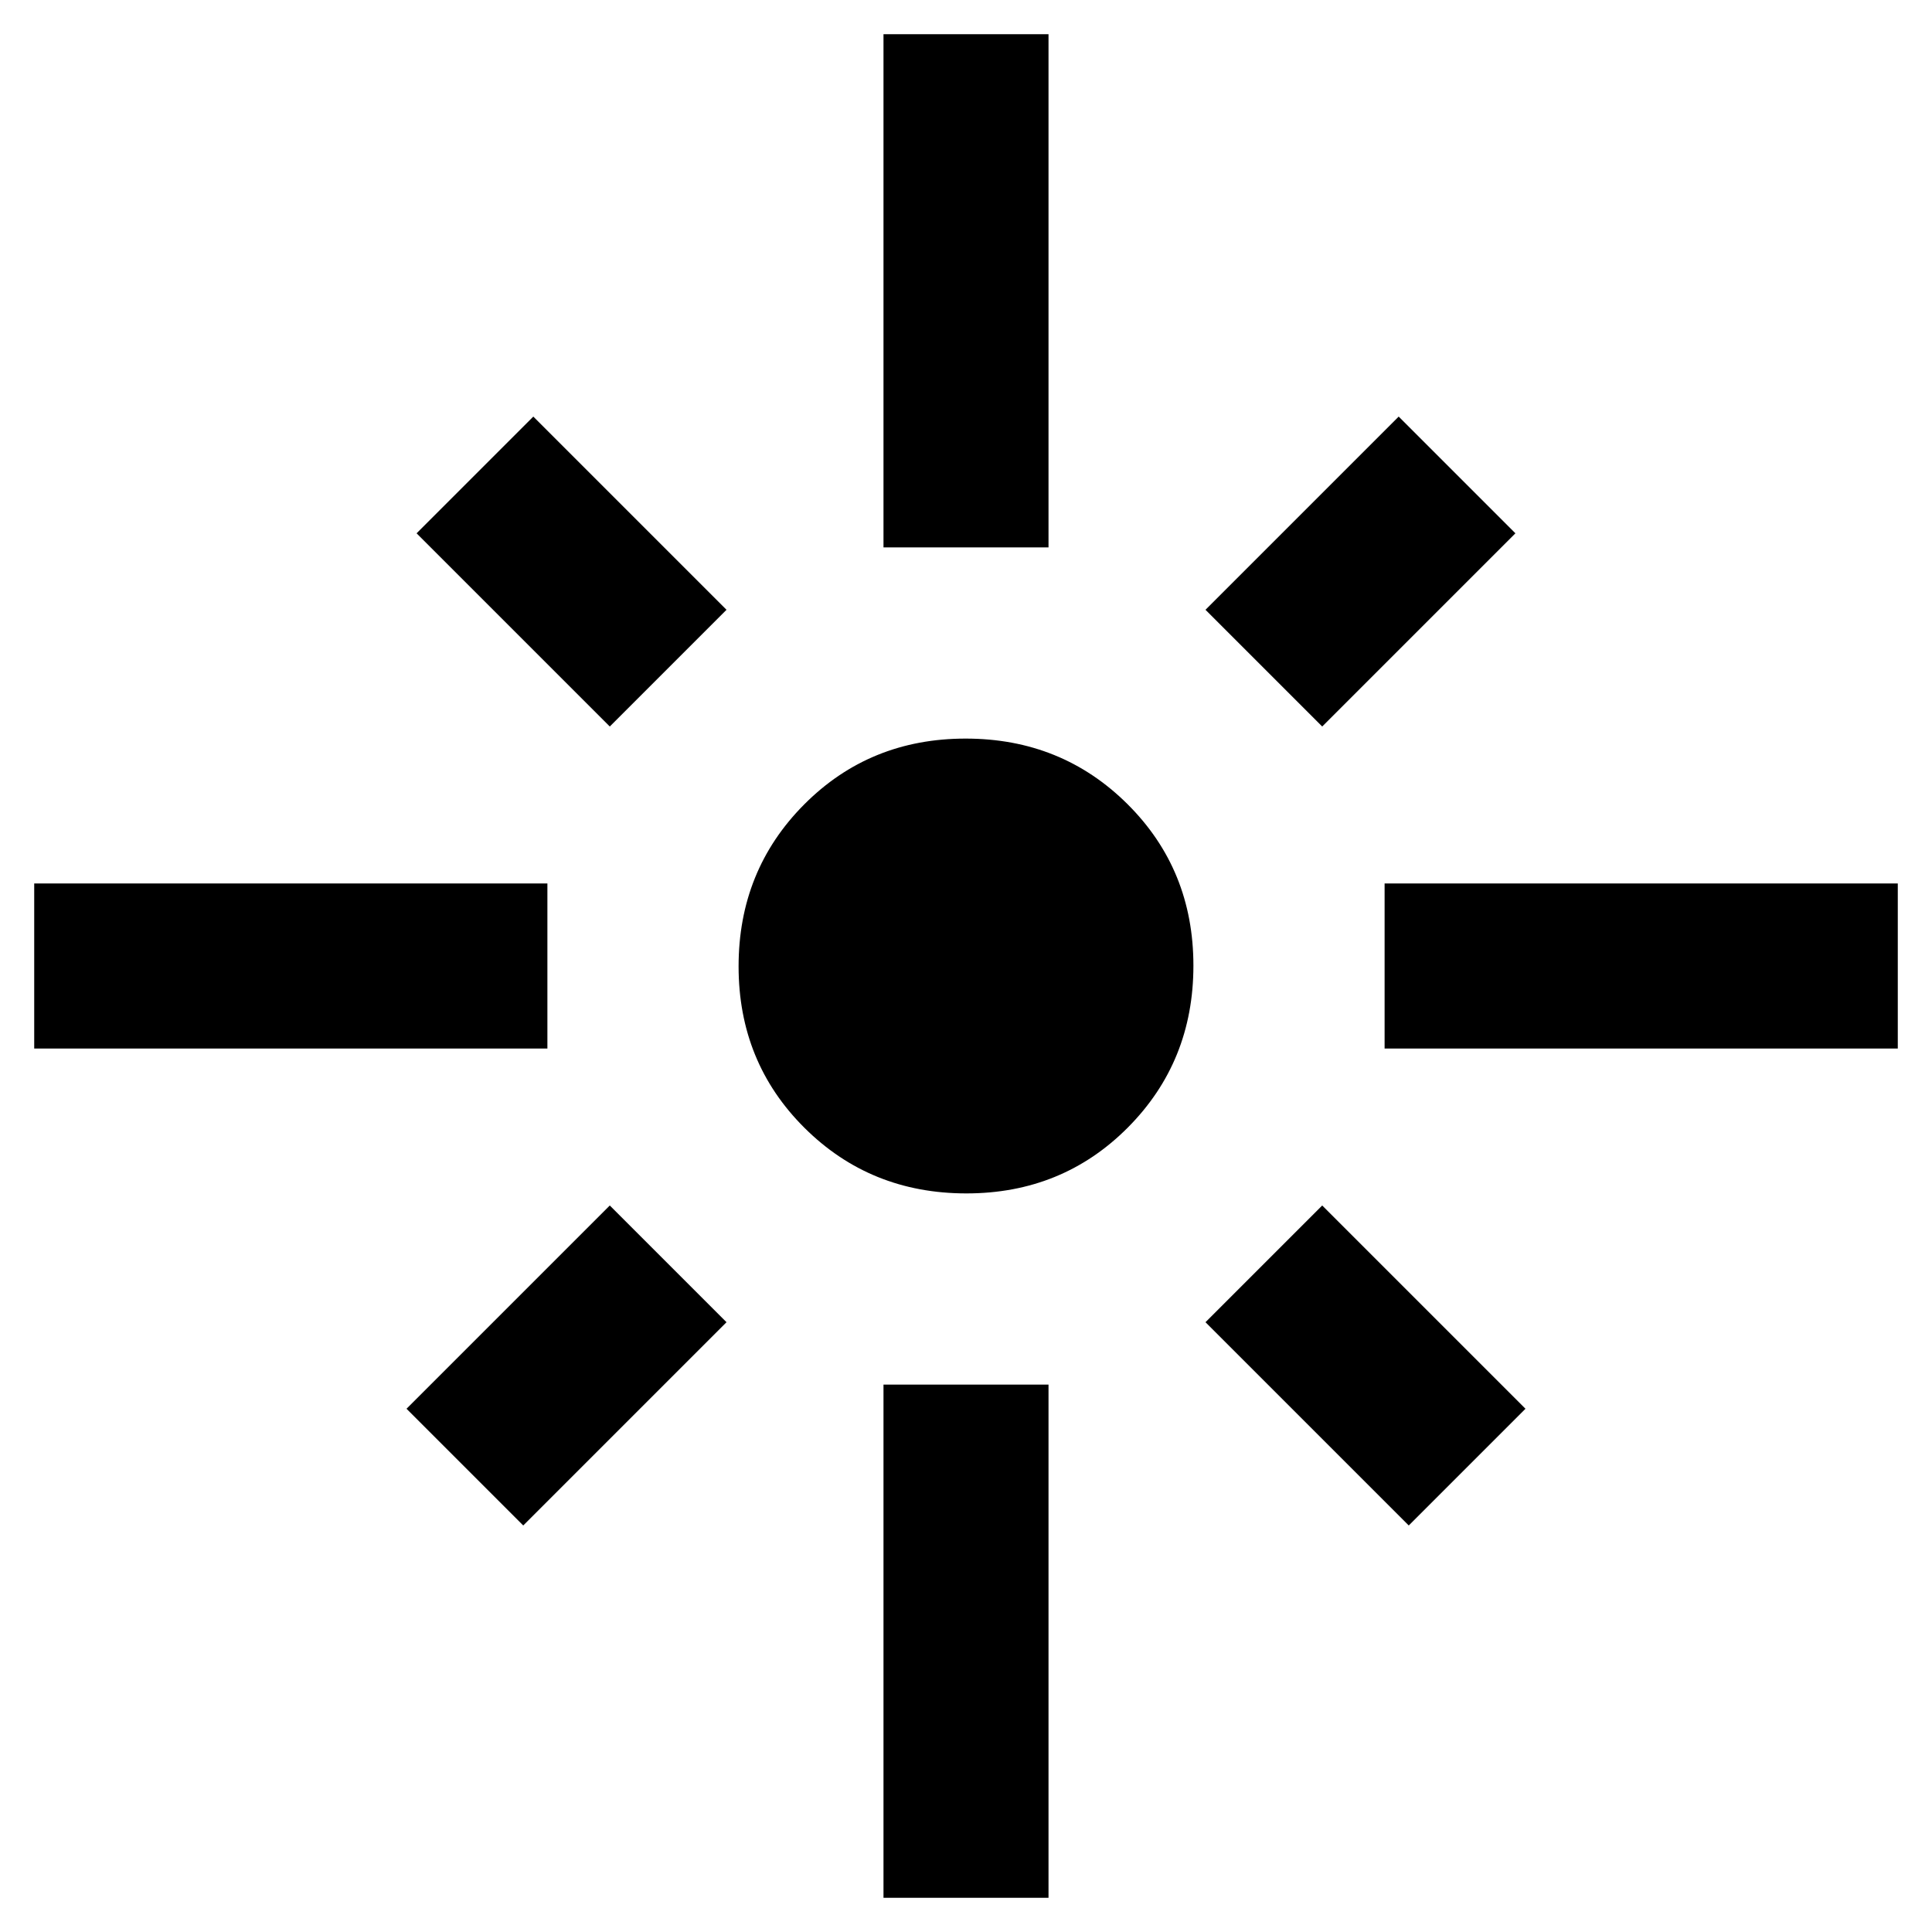 <svg xmlns="http://www.w3.org/2000/svg" width="48" height="48" viewBox="0 -960 960 960"><path d="M17-439v-82h255v82H17Zm286-160-96-96 58-58 96 96-58 58Zm136-89v-255h82v255h-82Zm218 89-58-58 96-96 58 58-96 96Zm31 160v-82h255v82H688Zm-207.82 72q-47.68 0-80.43-32.57Q367-432.15 367-479.82q0-47.68 32.57-80.43Q432.15-593 479.82-593q47.68 0 80.43 32.57Q593-527.85 593-480.18q0 47.68-32.57 80.43Q527.85-367 480.18-367ZM700-202 599-303l58-58 101 101-58 58Zm-440 0-58-58 101-101 58 58-101 101ZM439-17v-255h82v255h-82Z"/></svg>